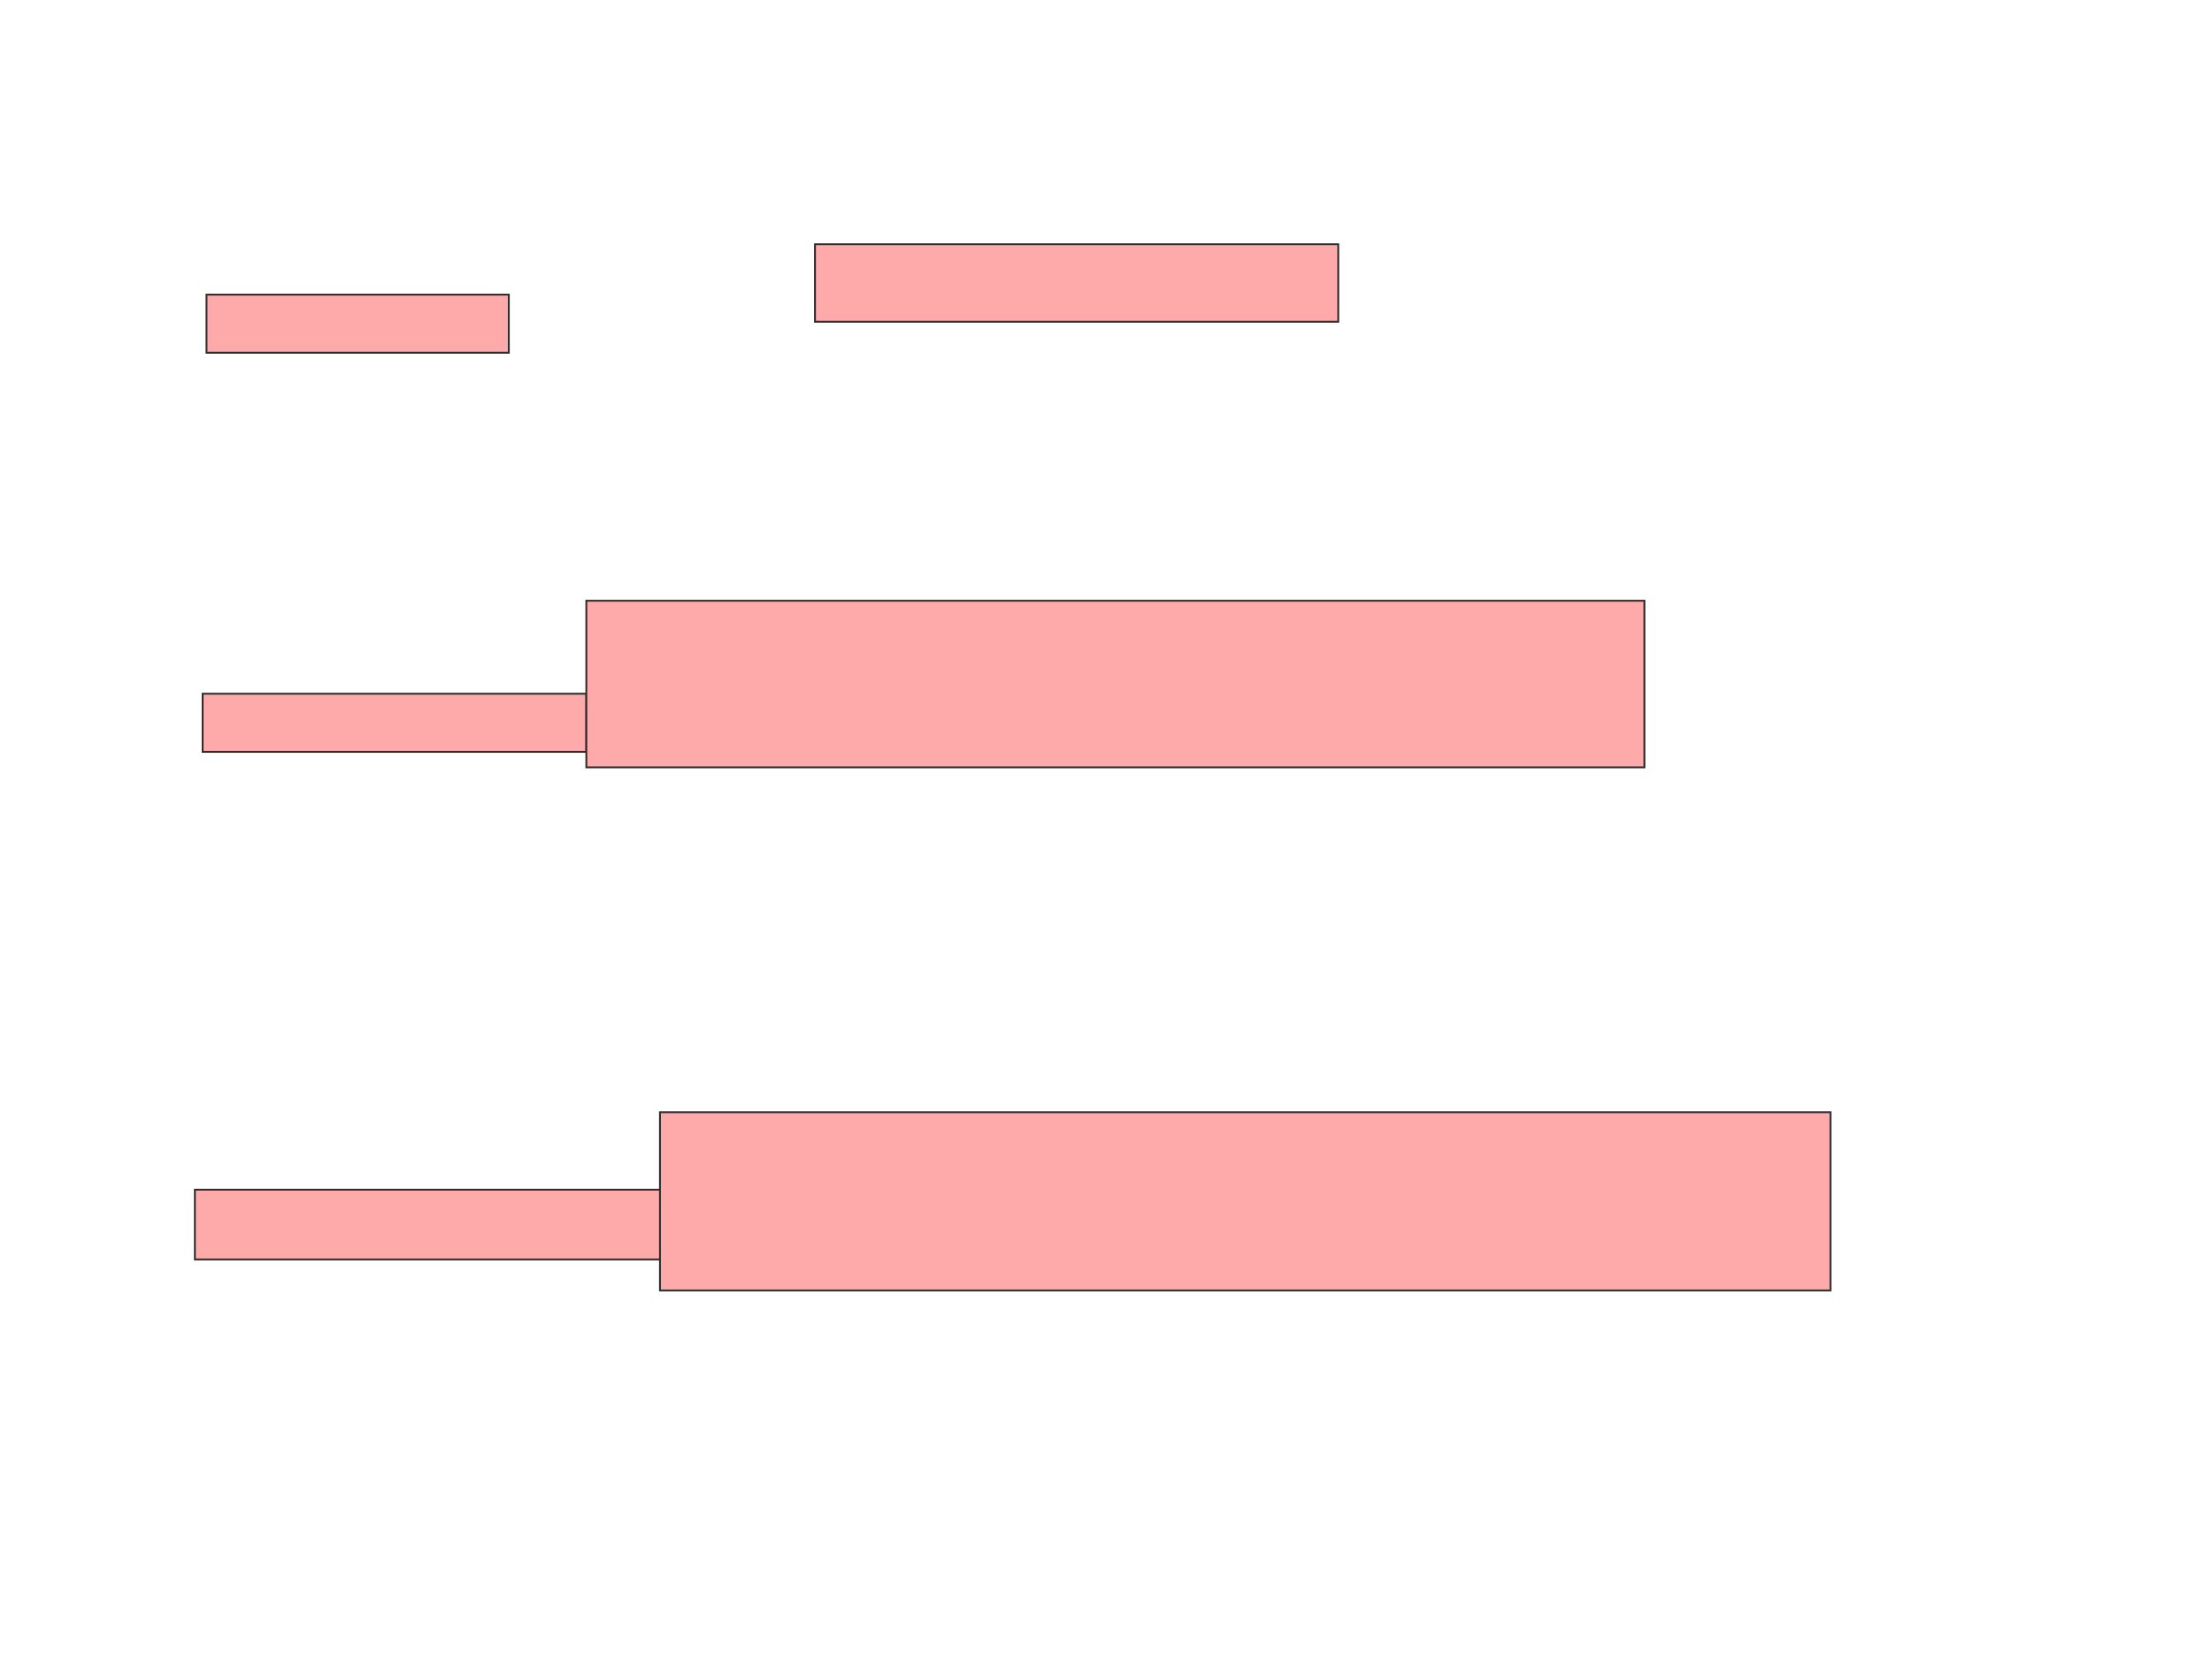 <svg height="902" width="1189" xmlns="http://www.w3.org/2000/svg">
 <!-- Created with Image Occlusion Enhanced -->
 <g>
  <title>Labels</title>
 </g>
 <g>
  <title>Masks</title>
  <rect fill="#ffaaaa" height="31.25" id="a553f4a0590b413bad80993770f42f3c-oa-1" stroke="#2D2D2D" width="162.5" x="111" y="158.417"/>
  <rect fill="#ffaaaa" height="41.667" id="a553f4a0590b413bad80993770f42f3c-oa-2" stroke="#2D2D2D" width="281.25" x="438.083" y="131.333"/>
  <rect fill="#ffaaaa" height="31.25" id="a553f4a0590b413bad80993770f42f3c-oa-3" stroke="#2D2D2D" width="206.25" x="108.917" y="373"/>
  <rect fill="#ffaaaa" height="89.583" id="a553f4a0590b413bad80993770f42f3c-oa-4" stroke="#2D2D2D" width="568.75" x="315.167" y="323"/>
  <rect fill="#ffaaaa" height="37.5" id="a553f4a0590b413bad80993770f42f3c-oa-5" stroke="#2D2D2D" width="281.25" x="104.75" y="639.667"/>
  <rect fill="#ffaaaa" height="95.833" id="a553f4a0590b413bad80993770f42f3c-oa-6" stroke="#2D2D2D" width="629.167" x="354.75" y="598"/>
 </g>
</svg>
